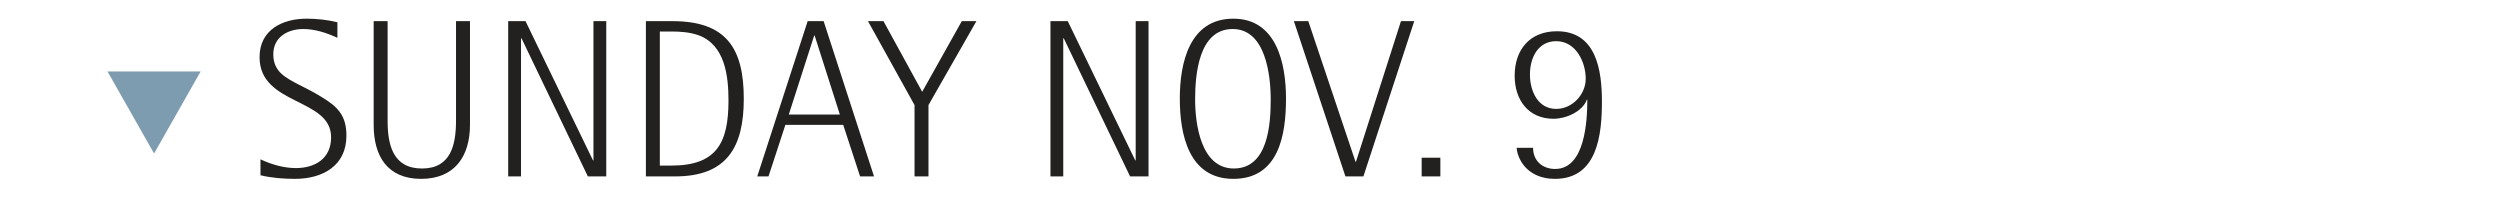<?xml version="1.0" encoding="utf-8"?>
<!-- Generator: Adobe Illustrator 16.0.3, SVG Export Plug-In . SVG Version: 6.00 Build 0)  -->
<!DOCTYPE svg PUBLIC "-//W3C//DTD SVG 1.1//EN" "http://www.w3.org/Graphics/SVG/1.1/DTD/svg11.dtd">
<svg version="1.1" id="Capa_1" xmlns="http://www.w3.org/2000/svg" xmlns:xlink="http://www.w3.org/1999/xlink" x="0px" y="0px"
	 width="166.667px" height="13.754px" viewBox="0 0 166.667 13.754" enable-background="new 0 0 166.667 13.754"
	 xml:space="preserve">
<g id="Capa_3">
	<polygon fill="#7E9CB0" points="13.376,4.765 7.167,4.765 10.272,10.234 	"/>
	<line fill="none" x1="7.167" y1="-8127.666" x2="7.167" y2="8255.334"/>
</g>
<g id="Capa_1_1_" display="none">
	<g display="inline">
		<g>
			<path fill="#222120" d="M20.215,11.924c-0.765,0-1.545-0.061-2.295-0.24V10.62c0.721,0.345,1.561,0.585,2.355,0.585
				c1.305,0,2.354-0.646,2.354-2.057c0-2.639-4.77-2.1-4.77-5.338c0-1.815,1.515-2.565,3.135-2.565c0.69,0,1.38,0.075,2.055,0.24
				V2.52c-0.72-0.33-1.484-0.585-2.279-0.585c-1.035,0-1.995,0.54-1.995,1.68c0,1.17,0.81,1.561,1.725,2.04
				c0.48,0.239,0.976,0.495,1.44,0.779c1.109,0.66,1.71,1.246,1.71,2.61C23.65,11.068,22.045,11.924,20.215,11.924z"/>
			<path fill="#222120" d="M31.21,11.76l-1.124-3.436H26.23l-1.125,3.436h-0.75l3.36-10.351h1.064l3.36,10.351H31.21z M28.181,2.37
				h-0.03l-1.694,5.265h3.404L28.181,2.37z"/>
			<path fill="#222120" d="M35.396,2.1v9.66h-0.93V2.1h-2.445V1.41h5.82V2.1H35.396z"/>
			<path fill="#222120" d="M42.251,11.924c-2.25,0-3.165-1.515-3.165-3.6V1.41h0.93v6.63c0,1.604,0.345,3.194,2.295,3.194
				c1.935,0,2.265-1.604,2.265-3.194V1.41h0.931v6.914C45.506,10.424,44.485,11.924,42.251,11.924z"/>
			<path fill="#222120" d="M52.811,11.76c-0.181-0.886-0.36-1.771-0.54-2.656c-0.33-1.619-0.886-2.1-2.55-2.1h-0.735v4.756h-0.93
				V1.41h2.069c1.845,0,3.436,0.63,3.436,2.729c0,1.426-1.035,2.355-2.4,2.505v0.03c1.5,0.195,1.77,0.961,2.04,2.295l0.57,2.791
				H52.811z M50.05,2.1h-1.064v4.215h0.585c1.41,0,2.97-0.421,2.97-2.13C52.54,2.594,51.476,2.1,50.05,2.1z"/>
			<path fill="#222120" d="M58.075,11.76h-1.949V1.41h1.77c3.57,0,4.755,1.785,4.755,5.175C62.65,9.794,61.54,11.76,58.075,11.76z
				 M59.65,2.355C59.065,2.145,58.436,2.1,57.82,2.1h-0.765v8.939h0.765c3.03,0,3.811-1.529,3.811-4.335
				C61.631,5.07,61.405,3.014,59.65,2.355z"/>
			<path fill="#222120" d="M70.404,11.76L69.28,8.324h-3.855L64.3,11.76h-0.75l3.36-10.351h1.064l3.36,10.351H70.404z M67.375,2.37
				h-0.03L65.65,7.635h3.404L67.375,2.37z"/>
			<path fill="#222120" d="M74.966,7.004v4.756h-0.931V7.004L70.931,1.41h1.035l2.58,4.71l2.64-4.71h0.975L74.966,7.004z"/>
			<path fill="#222120" d="M92.021,11.76l-4.426-9.211h-0.029v9.211H86.71V1.41h1.153l4.5,9.283h0.031V1.41h0.854v10.35H92.021
				L92.021,11.76z"/>
			<path fill="#222120" d="M98.905,11.924c-2.985,0-3.569-2.97-3.569-5.354c0-2.355,0.629-5.325,3.569-5.325
				c2.896,0,3.511,3.015,3.511,5.325C102.416,8.969,101.951,11.924,98.905,11.924z M98.86,1.935c-2.266,0-2.506,3.029-2.506,4.694
				c0,1.65,0.392,4.604,2.58,4.604c2.278,0,2.461-2.938,2.461-4.604C101.396,4.995,101.05,1.935,98.86,1.935z"/>
			<path fill="#222120" d="M107.576,11.76h-1.201L102.94,1.41h0.959l3.149,9.375h0.029l3-9.375h0.885L107.576,11.76z"/>
			<path fill="#222120" d="M111.46,11.76v-1.246h1.244v1.246H111.46z"/>
			<path fill="#222120" d="M120.761,11.924c-1.695,0-2.895-0.975-2.895-2.729c0-1.186,0.719-2.13,1.889-2.355V6.81
				c-1.139-0.239-1.68-1.109-1.68-2.234c0-1.575,1.198-2.49,2.698-2.49s2.552,0.945,2.552,2.476c0,1.02-0.601,2.1-1.681,2.265v0.029
				c1.289,0.256,1.892,1.201,1.892,2.46C123.537,10.979,122.364,11.924,120.761,11.924z M120.716,7.214
				c-1.125,0-1.83,0.96-1.83,2.024c0,1.125,0.705,2.025,1.875,2.025c1.199,0,1.754-0.826,1.754-1.951
				C122.515,8.205,121.916,7.214,120.716,7.214z M120.701,2.745c-1.052,0-1.605,0.945-1.605,1.905c0,0.944,0.525,1.845,1.561,1.845
				c1.125,0,1.65-0.84,1.65-1.875C122.306,3.66,121.751,2.745,120.701,2.745z"/>
			<path fill="#222120" d="M125.89,13.754h-0.795l0.166-3.24h1.08L125.89,13.754z"/>
			<path fill="#222120" d="M131.636,11.76v-0.766c1.516-1.471,4.199-4.351,4.199-6.555c0-0.96-0.629-1.695-1.619-1.695
				c-1.021,0-1.396,0.675-1.516,1.59h-1.095c0.164-1.515,1.199-2.25,2.67-2.25c1.59,0,2.533,1.005,2.533,2.58
				c0,2.325-2.563,4.74-4.063,6.33h4.26v0.766H131.636z"/>
			<path fill="#222120" d="M141.625,11.924c-2.851,0-3.181-2.82-3.181-5.04c0-2.1,0.375-4.8,3.062-4.8
				c2.76,0,3.149,2.955,3.149,5.085C144.655,9.24,144.28,11.924,141.625,11.924z M141.489,2.745c-1.829,0-2.022,2.729-2.022,4.05
				c0,1.41,0.135,4.471,2.113,4.471c1.936,0,2.057-2.746,2.057-4.125C143.636,5.684,143.515,2.745,141.489,2.745z"/>
			<path fill="#222120" d="M148.3,11.76V3.24l-1.695,1.215v-0.93l1.859-1.275h0.766v9.51H148.3L148.3,11.76z"/>
			<path fill="#222120" d="M157.149,8.939v2.82h-0.826v-2.82h-3.764V8.205l3.688-5.955h0.9v5.926h1.68v0.764H157.149L157.149,8.939z
				 M156.323,3.584h-0.028l-2.82,4.59h2.85L156.323,3.584L156.323,3.584z"/>
		</g>
	</g>
</g>
<g id="Capa_2">
	<g>
		<g>
			<path fill="#222120" d="M19.66,11.924c-0.765,0-1.545-0.061-2.295-0.24V10.62c0.721,0.345,1.561,0.585,2.355,0.585
				c1.305,0,2.354-0.646,2.354-2.057c0-2.639-4.77-2.1-4.77-5.338c0-1.815,1.515-2.565,3.135-2.565c0.69,0,1.38,0.075,2.055,0.24
				V2.52c-0.72-0.33-1.484-0.585-2.279-0.585c-1.035,0-1.995,0.54-1.995,1.68c0,1.17,0.81,1.561,1.725,2.04
				c0.48,0.239,0.976,0.495,1.44,0.779c1.109,0.66,1.71,1.246,1.71,2.61C23.095,11.068,21.49,11.924,19.66,11.924z"/>
			<path fill="#222120" d="M28.076,11.924c-2.25,0-3.165-1.515-3.165-3.6V1.41h0.93v6.63c0,1.604,0.345,3.194,2.295,3.194
				c1.935,0,2.265-1.604,2.265-3.194V1.41h0.931v6.914C31.331,10.424,30.31,11.924,28.076,11.924z"/>
			<path fill="#222120" d="M39.19,11.76l-4.425-9.211h-0.03v9.211H33.88V1.41h1.154l4.5,9.283h0.03V1.41h0.854v10.35H39.19
				L39.19,11.76z"/>
			<path fill="#222120" d="M45.009,11.76H43.06V1.41h1.77c3.57,0,4.756,1.785,4.756,5.175C49.585,9.794,48.474,11.76,45.009,11.76z
				 M46.585,2.355C45.999,2.145,45.37,2.1,44.755,2.1h-0.766v8.939h0.766c3.029,0,3.811-1.529,3.811-4.335
				C48.565,5.07,48.339,3.014,46.585,2.355z"/>
			<path fill="#222120" d="M57.339,11.76l-1.125-3.436h-3.855l-1.125,3.436h-0.75l3.361-10.351h1.064l3.359,10.351H57.339z
				 M54.31,2.37h-0.031l-1.693,5.265h3.404L54.31,2.37z"/>
			<path fill="#222120" d="M61.899,7.004v4.756h-0.93V7.004L57.864,1.41h1.035l2.58,4.71l2.641-4.71h0.975L61.899,7.004z"/>
			<path fill="#222120" d="M75.339,11.76l-4.424-9.211h-0.031v9.211H70.03V1.41h1.154l4.5,9.283h0.029V1.41h0.855v10.35H75.339
				L75.339,11.76z"/>
			<path fill="#222120" d="M82.224,11.924c-2.984,0-3.57-2.97-3.57-5.354c0-2.355,0.631-5.325,3.57-5.325
				c2.895,0,3.51,3.015,3.51,5.325C85.733,8.969,85.269,11.924,82.224,11.924z M82.179,1.935c-2.264,0-2.504,3.029-2.504,4.694
				c0,1.65,0.389,4.604,2.58,4.604c2.28,0,2.459-2.938,2.459-4.604C84.714,4.995,84.369,1.935,82.179,1.935z"/>
			<path fill="#222120" d="M90.894,11.76h-1.199L86.259,1.41h0.961l3.148,9.375h0.03l3-9.375h0.886L90.894,11.76z"/>
			<path fill="#222120" d="M94.778,11.76v-1.246h1.246v1.246H94.778z"/>
			<path fill="#222120" d="M103.66,11.924c-0.976,0-1.859-0.39-2.324-1.289c-0.121-0.24-0.211-0.511-0.226-0.781h1.095
				c0,0.871,0.631,1.41,1.471,1.41c1.994,0,2.145-3.209,2.145-4.62h-0.029c-0.301,0.811-1.41,1.275-2.221,1.275
				c-1.695,0-2.594-1.275-2.594-2.865c0-1.755,1.02-2.97,2.818-2.97c2.641,0,3,2.625,3,4.695
				C106.794,8.955,106.509,11.924,103.66,11.924z M103.75,2.745c-1.244,0-1.754,1.14-1.754,2.22c0,1.08,0.51,2.295,1.754,2.295
				c1.065,0,1.965-0.96,1.965-2.01C105.714,4.11,105.041,2.745,103.75,2.745z"/>
		</g>
	</g>
</g>
<g id="Capa_4" display="none">
	<g display="inline">
		<g>
			<path fill="#222120" d="M24.842,11.76V2.205h-0.029l-3.045,9.555h-0.9l-3.045-9.555h-0.03v9.555h-0.779V1.41h1.38l2.939,9.225
				h0.03l2.97-9.225h1.439v10.35H24.842L24.842,11.76z"/>
			<path fill="#222120" d="M31.428,11.924c-2.985,0-3.57-2.97-3.57-5.354c0-2.355,0.63-5.325,3.57-5.325
				c2.895,0,3.51,3.015,3.51,5.325C34.938,8.969,34.473,11.924,31.428,11.924z M31.383,1.935c-2.265,0-2.505,3.029-2.505,4.694
				c0,1.65,0.39,4.604,2.58,4.604c2.279,0,2.46-2.938,2.46-4.604C33.918,4.995,33.572,1.935,31.383,1.935z"/>
			<path fill="#222120" d="M42.348,11.76l-4.425-9.211h-0.03v9.211h-0.854V1.41h1.154l4.5,9.283h0.03V1.41h0.854v10.35H42.348
				L42.348,11.76z"/>
			<path fill="#222120" d="M48.167,11.76h-1.949V1.41h1.77c3.57,0,4.755,1.785,4.755,5.175C52.742,9.794,51.632,11.76,48.167,11.76z
				 M49.742,2.355c-0.585-0.21-1.215-0.255-1.83-0.255h-0.765v8.939h0.765c3.03,0,3.811-1.529,3.811-4.335
				C51.723,5.07,51.497,3.014,49.742,2.355z"/>
			<path fill="#222120" d="M60.496,11.76l-1.124-3.436h-3.855l-1.125,3.436h-0.75l3.36-10.351h1.064l3.36,10.351H60.496z
				 M57.467,2.37h-0.03l-1.694,5.265h3.404L57.467,2.37z"/>
			<path fill="#222120" d="M65.058,7.004v4.756h-0.931V7.004L61.022,1.41h1.035l2.58,4.71l2.64-4.71h0.975L65.058,7.004z"/>
			<path fill="#222120" d="M78.497,11.76l-4.425-9.211h-0.03v9.211h-0.854V1.41h1.154l4.5,9.283h0.03V1.41h0.854v10.35H78.497
				L78.497,11.76z"/>
			<path fill="#222120" d="M85.382,11.924c-2.985,0-3.57-2.97-3.57-5.354c0-2.355,0.63-5.325,3.57-5.325
				c2.895,0,3.51,3.015,3.51,5.325C88.892,8.969,88.427,11.924,85.382,11.924z M85.337,1.935c-2.266,0-2.505,3.029-2.505,4.694
				c0,1.65,0.39,4.604,2.58,4.604c2.279,0,2.461-2.938,2.461-4.604C87.873,4.995,87.526,1.935,85.337,1.935z"/>
			<path fill="#222120" d="M94.052,11.76h-1.2L89.417,1.41h0.959l3.149,9.375h0.03l3-9.375h0.885L94.052,11.76z"/>
			<path fill="#222120" d="M97.937,11.76v-1.246h1.245v1.246H97.937z"/>
			<path fill="#222120" d="M107.251,11.76V3.24l-1.693,1.215v-0.93l1.859-1.275h0.766v9.51H107.251L107.251,11.76z"/>
			<path fill="#222120" d="M113.927,11.924c-2.85,0-3.18-2.82-3.18-5.04c0-2.1,0.375-4.8,3.061-4.8c2.76,0,3.148,2.955,3.148,5.085
				C116.957,9.24,116.582,11.924,113.927,11.924z M113.792,2.745c-1.83,0-2.024,2.729-2.024,4.05c0,1.41,0.135,4.471,2.114,4.471
				c1.936,0,2.056-2.746,2.056-4.125C115.938,5.684,115.817,2.745,113.792,2.745z"/>
			<path fill="#222120" d="M119.042,13.754h-0.795l0.164-3.24h1.08L119.042,13.754z"/>
			<path fill="#222120" d="M124.787,11.76v-0.766c1.517-1.471,4.2-4.351,4.2-6.555c0-0.96-0.63-1.695-1.62-1.695
				c-1.02,0-1.395,0.675-1.515,1.59h-1.095c0.164-1.515,1.199-2.25,2.67-2.25c1.59,0,2.533,1.005,2.533,2.58
				c0,2.325-2.563,4.74-4.063,6.33h4.26v0.766H124.787z"/>
			<path fill="#222120" d="M134.776,11.924c-2.85,0-3.18-2.82-3.18-5.04c0-2.1,0.375-4.8,3.061-4.8c2.761,0,3.149,2.955,3.149,5.085
				C137.807,9.24,137.432,11.924,134.776,11.924z M134.642,2.745c-1.83,0-2.023,2.729-2.023,4.05c0,1.41,0.135,4.471,2.113,4.471
				c1.936,0,2.057-2.746,2.057-4.125C136.787,5.684,136.667,2.745,134.642,2.745z"/>
			<path fill="#222120" d="M141.451,11.76V3.24l-1.693,1.215v-0.93l1.858-1.275h0.767v9.51H141.451L141.451,11.76z"/>
			<path fill="#222120" d="M150.301,8.939v2.82h-0.825v-2.82h-3.766V8.205l3.69-5.955h0.899v5.926h1.68v0.764H150.301L150.301,8.939
				z M149.476,3.584h-0.029l-2.82,4.59h2.851L149.476,3.584L149.476,3.584z"/>
		</g>
	</g>
</g>
<g id="Capa_5" display="none">
	<g display="inline">
		<g>
			<path fill="#222120" d="M20.343,2.1v9.66h-0.93V2.1h-2.445V1.41h5.82V2.1H20.343z"/>
			<path fill="#222120" d="M27.199,11.924c-2.25,0-3.165-1.515-3.165-3.6V1.41h0.93v6.63c0,1.604,0.345,3.194,2.295,3.194
				c1.935,0,2.265-1.604,2.265-3.194V1.41h0.931v6.914C30.454,10.424,29.433,11.924,27.199,11.924z"/>
			<path fill="#222120" d="M33.003,11.76V1.41h4.59V2.1h-3.66V6h3.479v0.69h-3.479v4.35h3.795v0.72H33.003L33.003,11.76z"/>
			<path fill="#222120" d="M41.297,11.924c-0.765,0-1.545-0.061-2.295-0.24V10.62c0.721,0.345,1.561,0.585,2.355,0.585
				c1.305,0,2.354-0.646,2.354-2.057c0-2.639-4.77-2.1-4.77-5.338c0-1.815,1.515-2.565,3.135-2.565c0.69,0,1.38,0.075,2.055,0.24
				V2.52c-0.72-0.33-1.484-0.585-2.279-0.585c-1.035,0-1.995,0.54-1.995,1.68c0,1.17,0.81,1.561,1.725,2.04
				c0.48,0.239,0.976,0.495,1.44,0.779c1.109,0.66,1.71,1.246,1.71,2.61C44.733,11.068,43.127,11.924,41.297,11.924z"/>
			<path fill="#222120" d="M48.573,11.76h-1.949V1.41h1.77c3.57,0,4.755,1.785,4.755,5.175C53.148,9.794,52.038,11.76,48.573,11.76z
				 M50.148,2.355c-0.585-0.21-1.215-0.255-1.83-0.255h-0.765v8.939h0.765c3.03,0,3.811-1.529,3.811-4.335
				C52.128,5.07,51.903,3.014,50.148,2.355z"/>
			<path fill="#222120" d="M60.902,11.76l-1.124-3.436h-3.855l-1.125,3.436h-0.75l3.36-10.351h1.064l3.36,10.351H60.902z
				 M57.873,2.37h-0.03l-1.694,5.265h3.404L57.873,2.37z"/>
			<path fill="#222120" d="M65.463,7.004v4.756h-0.931V7.004L61.428,1.41h1.035l2.58,4.71l2.64-4.71h0.975L65.463,7.004z"/>
			<path fill="#222120" d="M82.518,11.76l-4.425-9.211h-0.03v9.211h-0.854V1.41h1.154l4.5,9.283h0.03V1.41h0.854v10.35H82.518
				L82.518,11.76z"/>
			<path fill="#222120" d="M89.402,11.924c-2.984,0-3.57-2.97-3.57-5.354c0-2.355,0.631-5.325,3.57-5.325
				c2.895,0,3.51,3.015,3.51,5.325C92.912,8.969,92.447,11.924,89.402,11.924z M89.357,1.935c-2.264,0-2.504,3.029-2.504,4.694
				c0,1.65,0.389,4.604,2.58,4.604c2.279,0,2.459-2.938,2.459-4.604C91.893,4.995,91.546,1.935,89.357,1.935z"/>
			<path fill="#222120" d="M98.072,11.76h-1.199L93.438,1.41h0.961l3.147,9.375h0.031l3-9.375h0.885L98.072,11.76z"/>
			<path fill="#222120" d="M101.957,11.76v-1.246h1.246v1.246H101.957z"/>
			<path fill="#222120" d="M107.658,11.76V3.24l-1.695,1.215v-0.93l1.859-1.275h0.766v9.51H107.658L107.658,11.76z"/>
			<path fill="#222120" d="M113.223,11.76V3.24l-1.695,1.215v-0.93l1.859-1.275h0.766v9.51H113.223L113.223,11.76z"/>
			<path fill="#222120" d="M118.337,13.754h-0.795l0.164-3.24h1.08L118.337,13.754z"/>
			<path fill="#222120" d="M124.082,11.76v-0.766c1.517-1.471,4.201-4.351,4.201-6.555c0-0.96-0.631-1.695-1.621-1.695
				c-1.02,0-1.395,0.675-1.514,1.59h-1.096c0.166-1.515,1.199-2.25,2.67-2.25c1.59,0,2.535,1.005,2.535,2.58
				c0,2.325-2.564,4.74-4.064,6.33h4.26v0.766H124.082z"/>
			<path fill="#222120" d="M134.072,11.924c-2.85,0-3.18-2.82-3.18-5.04c0-2.1,0.375-4.8,3.061-4.8c2.76,0,3.148,2.955,3.148,5.085
				C137.102,9.24,136.727,11.924,134.072,11.924z M133.938,2.745c-1.83,0-2.024,2.729-2.024,4.05c0,1.41,0.135,4.471,2.114,4.471
				c1.937,0,2.056-2.746,2.056-4.125C136.082,5.684,135.962,2.745,133.938,2.745z"/>
			<path fill="#222120" d="M140.746,11.76V3.24l-1.692,1.215v-0.93l1.858-1.275h0.767v9.51H140.746L140.746,11.76z"/>
			<path fill="#222120" d="M149.596,8.939v2.82h-0.824v-2.82h-3.767V8.205l3.691-5.955h0.898v5.926h1.68v0.764H149.596
				L149.596,8.939z M148.771,3.584h-0.029l-2.82,4.59h2.851L148.771,3.584L148.771,3.584z"/>
		</g>
	</g>
</g>
</svg>
